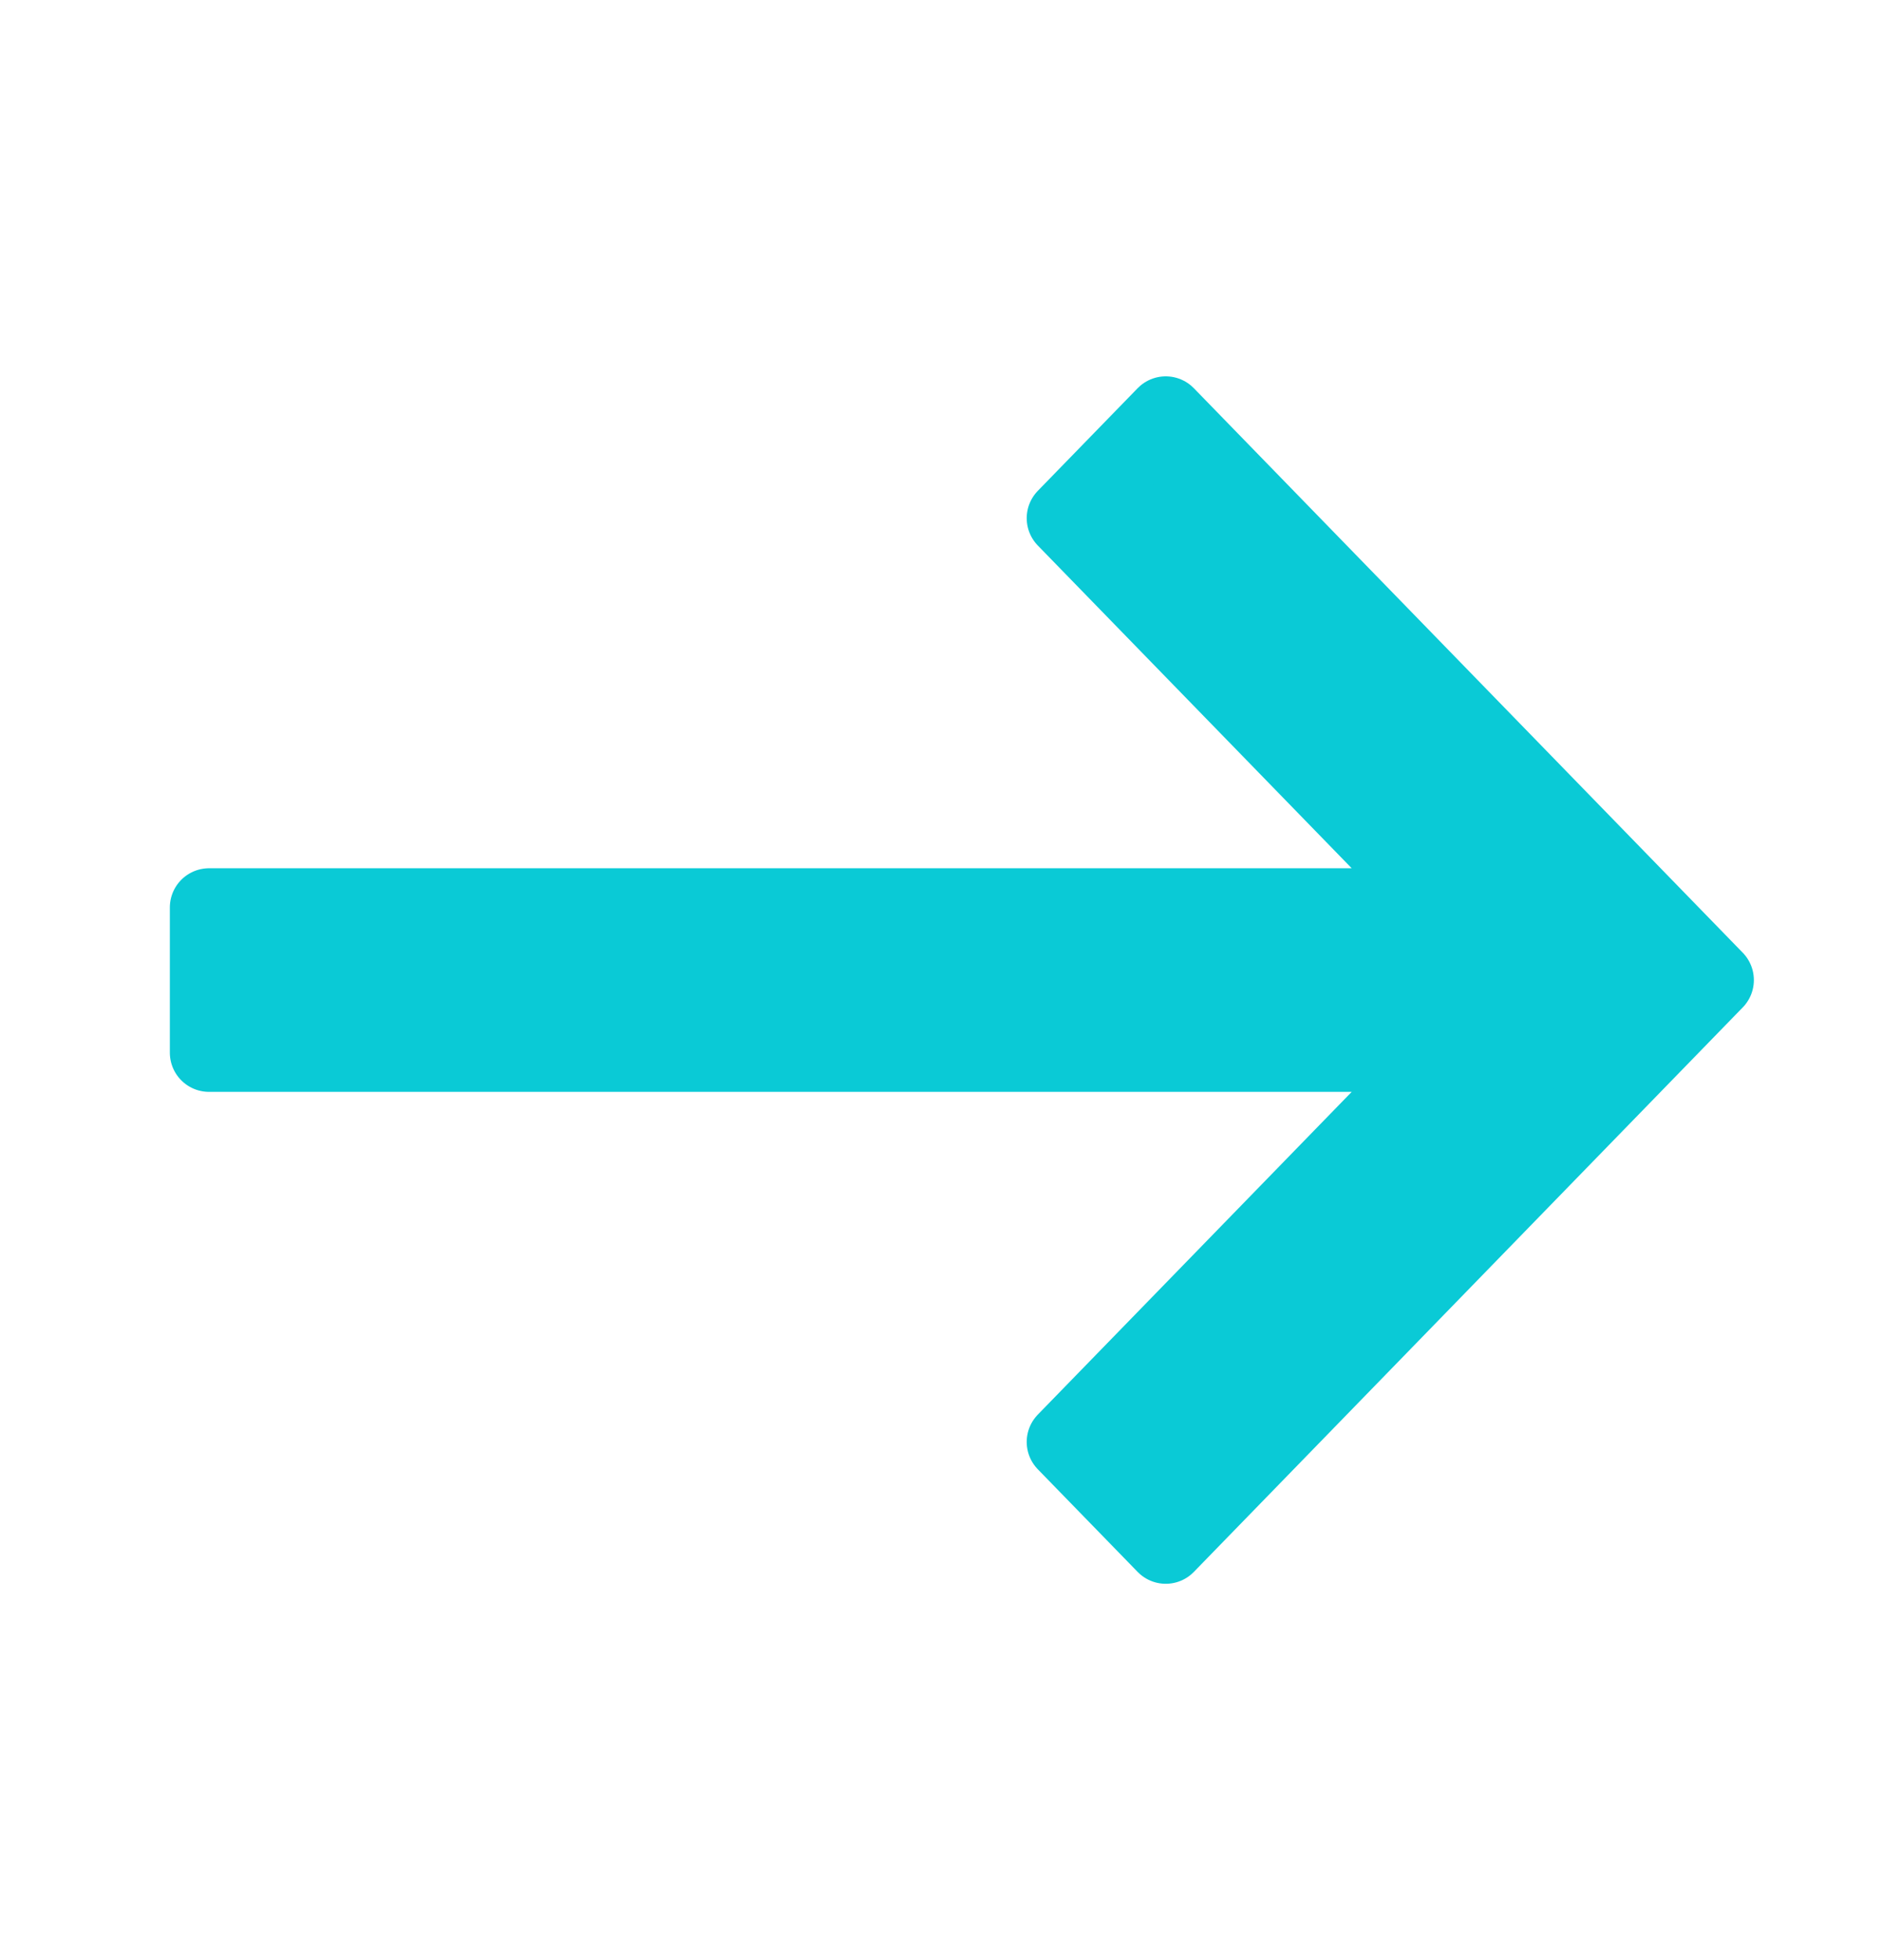 <svg width="24" height="25" viewBox="0 0 24 25" fill="none" xmlns="http://www.w3.org/2000/svg">
<path d="M18.421 11.574L13.593 6.609L14.866 5.3L21.866 12.5L14.866 19.7L13.593 18.391L18.421 13.426H2.666V11.574H18.421Z" fill="#0ACAD6" stroke="#0ACAD6" stroke-linejoin="round"/>
</svg>
